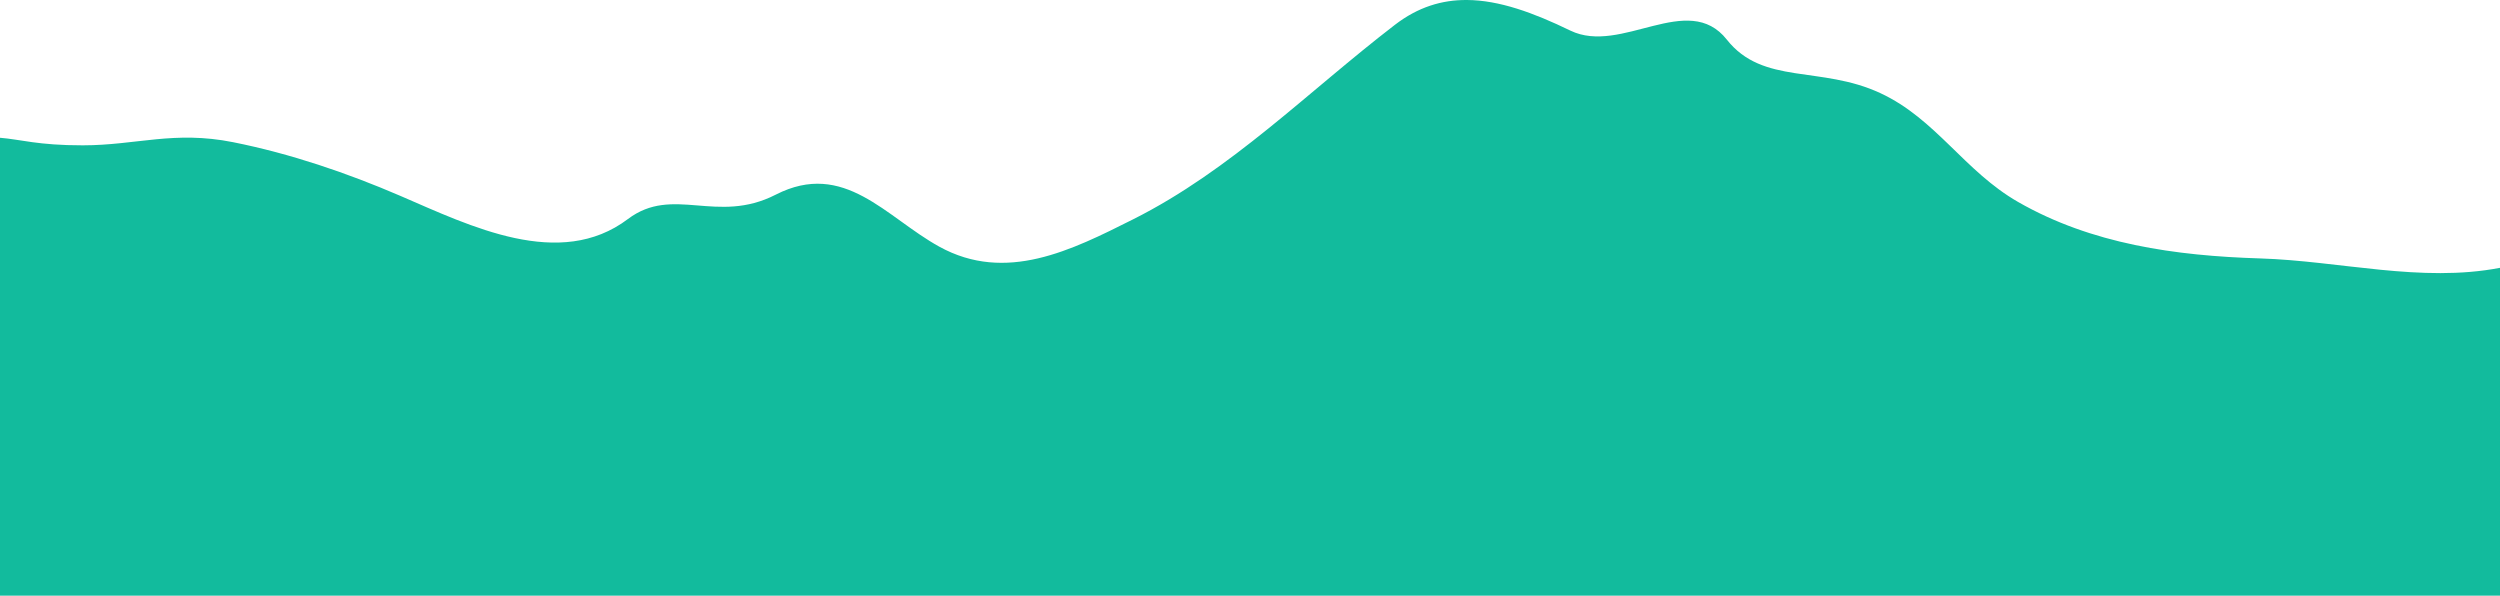 <?xml version="1.0" encoding="UTF-8" standalone="no"?>
<!-- Created with Inkscape (http://www.inkscape.org/) -->

<svg
   width="1397.455"
   height="332.966"
   viewBox="0 0 369.743 88.097"
   version="1.1"
   id="svg5"
   inkscape:version="1.2.1 (9c6d41e4, 2022-07-14)"
   sodipodi:docname="layer2.svg"
   inkscape:export-filename="layer5.svg"
   inkscape:export-xdpi="96"
   inkscape:export-ydpi="96"
   xmlns:inkscape="http://www.inkscape.org/namespaces/inkscape"
   xmlns:sodipodi="http://sodipodi.sourceforge.net/DTD/sodipodi-0.dtd"
   xmlns="http://www.w3.org/2000/svg"
   xmlns:svg="http://www.w3.org/2000/svg">
  <sodipodi:namedview
     id="namedview7"
     pagecolor="#ffffff"
     bordercolor="#000000"
     borderopacity="0.25"
     inkscape:showpageshadow="2"
     inkscape:pageopacity="0.0"
     inkscape:pagecheckerboard="0"
     inkscape:deskcolor="#d1d1d1"
     inkscape:document-units="mm"
     showgrid="false"
     inkscape:zoom="0.5946522"
     inkscape:cx="533.08472"
     inkscape:cy="527.19892"
     inkscape:window-width="2560"
     inkscape:window-height="1395"
     inkscape:window-x="0"
     inkscape:window-y="23"
     inkscape:window-maximized="1"
     inkscape:current-layer="layer2" />
  <defs
     id="defs2" />
  <g
     inkscape:groupmode="layer"
     id="layer2"
     inkscape:label="Ebene 2"
     transform="translate(-0.445,-24.394)">
    <path
       id="path1327"
       style="display:inline;fill:#12bb9d;fill-opacity:1;stroke-width:0;stroke-linecap:round;stroke-linejoin:round"
       d="m 217.402,24.394 c -3.704,-0.025 -7.231,1.042 -10.642,3.662 -12.854,9.875 -24.23,21.499 -38.742,28.781 -9.088,4.56 -18.795,9.475 -28.66,4.034 C 131.465,56.519 125.295,48.012 115.173,53.185 106.438,57.65 99.999,51.742 93.312,56.789 83.232,64.397 69.997,57.82 59.681,53.373 51.765,49.96 43.369,47.109 34.921,45.424 26.161,43.676 20.64,45.882 12.685,45.888 6.054,45.893 3.532,45.019 0.445,44.769 V 112.491 H 370.188 V 64.004 c -11.678,2.249 -23.681,-1.024 -35.491,-1.39 -12.48,-0.387 -24.914,-2.118 -35.777,-8.347 -7.962,-4.566 -12.137,-12.262 -20.363,-16.094 -8.845,-4.12 -17.367,-1.143 -22.718,-7.917 -5.75,-7.279 -15.611,2.315 -23.137,-1.335 -5.481,-2.659 -10.538,-4.495 -15.301,-4.527 z" />
  </g>
</svg>
